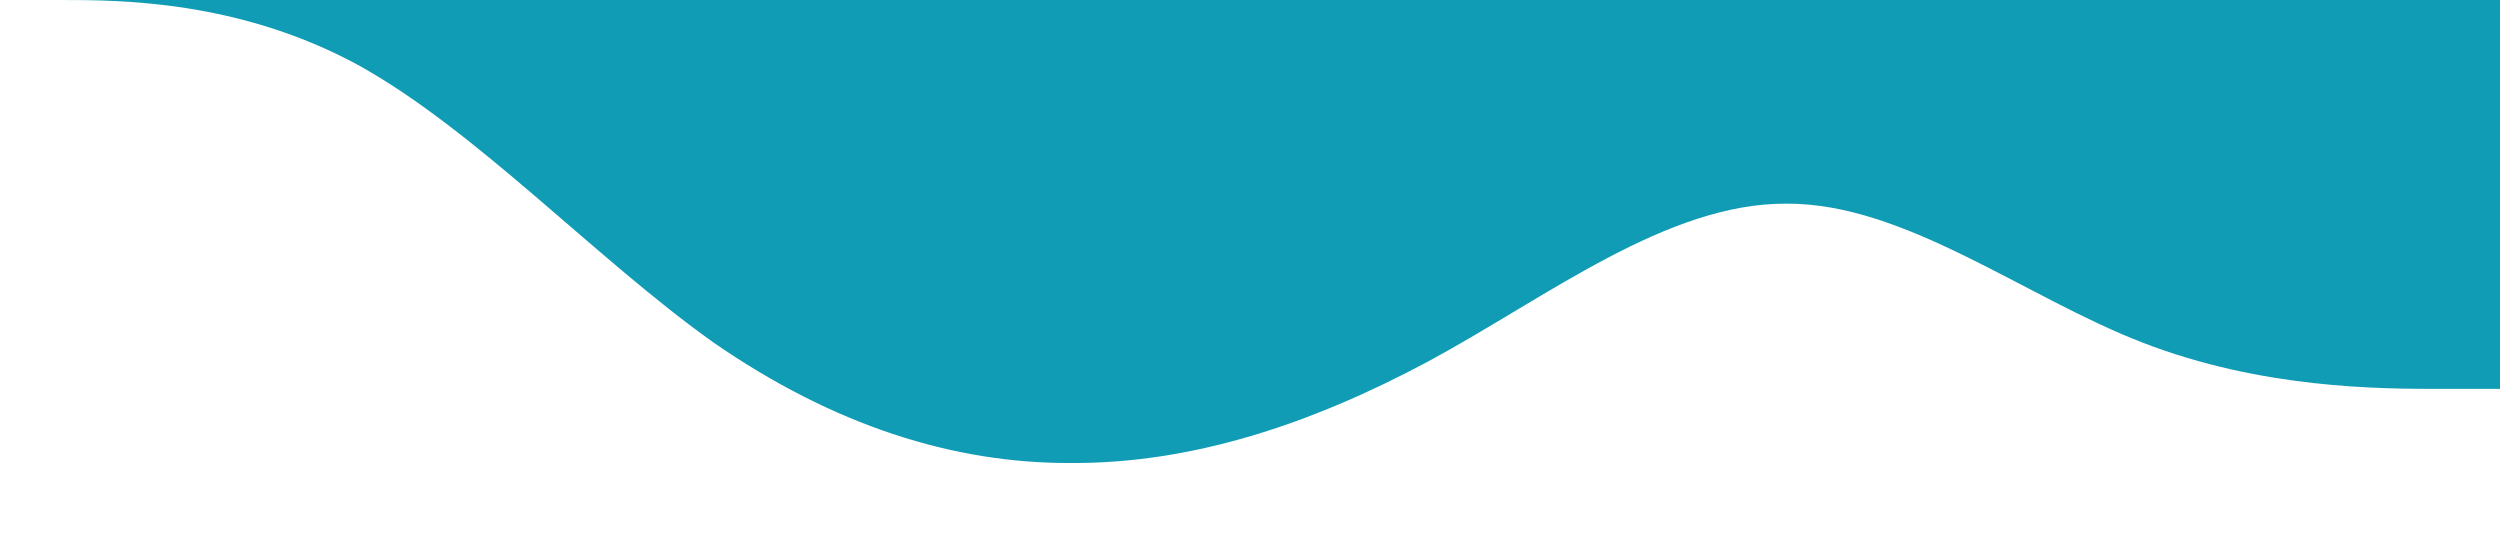 <?xml version="1.0" standalone="no"?><svg xmlns="http://www.w3.org/2000/svg" viewBox="0 0 1440 320"><path fill="#119cb5" fill-opacity="1" d="M0,0L34.3,0C68.6,0,137,0,206,37.3C274.3,75,343,149,411,197.3C480,245,549,267,617,266.7C685.7,267,754,245,823,208C891.4,171,960,117,1029,117.3C1097.1,117,1166,171,1234,197.3C1302.9,224,1371,224,1406,224L1440,224L1440,0L1405.7,0C1371.4,0,1303,0,1234,0C1165.7,0,1097,0,1029,0C960,0,891,0,823,0C754.3,0,686,0,617,0C548.6,0,480,0,411,0C342.9,0,274,0,206,0C137.1,0,69,0,34,0L0,0Z"></path></svg>